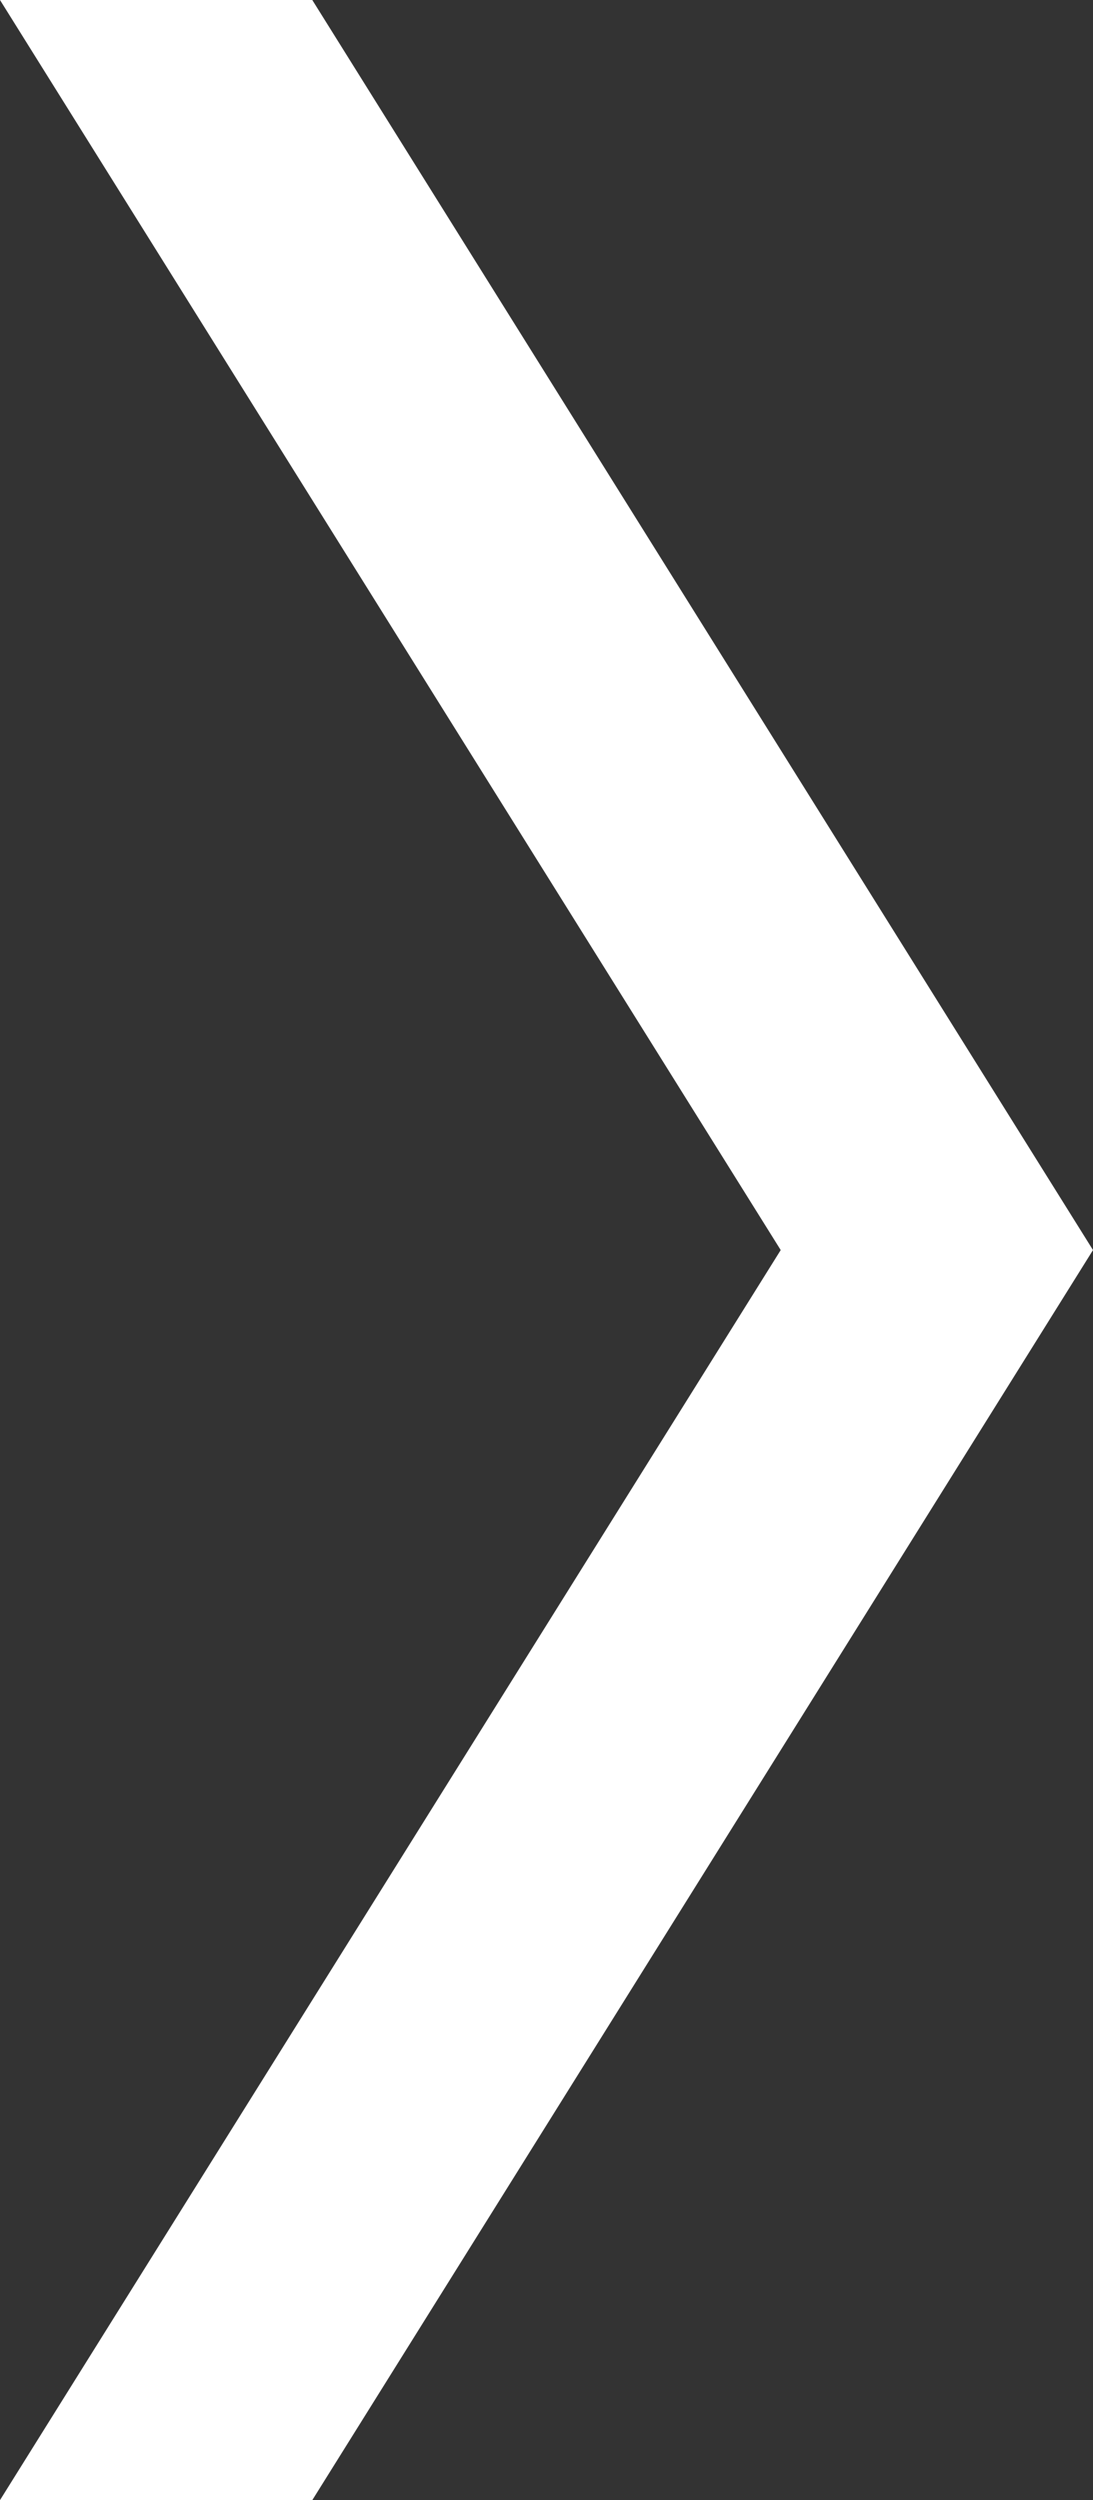 <?xml version="1.0" encoding="UTF-8" standalone="no"?>
<svg
   xmlns:osb="http://www.openswatchbook.org/uri/2009/osb"
   xmlns:dc="http://purl.org/dc/elements/1.1/"
   xmlns:cc="http://creativecommons.org/ns#"
   xmlns:rdf="http://www.w3.org/1999/02/22-rdf-syntax-ns#"
   xmlns:svg="http://www.w3.org/2000/svg"
   xmlns="http://www.w3.org/2000/svg"
   xmlns:xlink="http://www.w3.org/1999/xlink"
   xmlns:sodipodi="http://sodipodi.sourceforge.net/DTD/sodipodi-0.dtd"
   xmlns:inkscape="http://www.inkscape.org/namespaces/inkscape"
   width="7"
   height="16"
   id="svg17712"
   version="1.1"
   inkscape:version="0.91+devel r"
   sodipodi:docname="right-black.svg">
  <rect width="100%" height="100%" fill="#333333" stroke="none"/>
  <sodipodi:namedview
     pagecolor="#ffffff"
     bordercolor="#666666"
     borderopacity="1"
     objecttolerance="10"
     gridtolerance="10"
     guidetolerance="10"
     inkscape:pageopacity="0"
     inkscape:pageshadow="2"
     inkscape:window-width="727"
     inkscape:window-height="480"
     id="namedview44"
     showgrid="false"
     inkscape:zoom="14.75"
     inkscape:cx="3.5"
     inkscape:cy="8"
     inkscape:window-x="468"
     inkscape:window-y="122"
     inkscape:window-maximized="0"
     inkscape:current-layer="svg17712" />
  <defs
     id="defs17714">
    <linearGradient
       xlink:href="#Foreground"
       id="linearGradient6218"
       gradientUnits="userSpaceOnUse"
       gradientTransform="matrix(0,0.265,0.265,0,13.229,-99.483)"
       x1="376"
       y1="-46.5"
       x2="392"
       y2="-46.5" />
    <linearGradient
       id="Foreground"
       osb:paint="solid">
      <stop
         style="stop-color:#ffffff;stop-opacity:0.502;"
         offset="0"
         id="stop3975" />
    </linearGradient>
    <linearGradient
       xlink:href="#Foreground"
       id="linearGradient6218-7"
       gradientUnits="userSpaceOnUse"
       gradientTransform="matrix(0,0.265,0.265,0,13.229,-99.483)"
       x1="376"
       y1="-46.5"
       x2="392"
       y2="-46.5" />
  </defs>
  <path
     id="path6216"
     d="M 7,8 2,0 0,0 5,8 0,16 2,16 Z"
     style="color:#000000;display:inline;overflow:visible;visibility:visible;opacity:1;fill:#ffffff;fill-opacity:1;fill-rule:nonzero;stroke:none;stroke-width:0;stroke-linecap:butt;stroke-linejoin:miter;stroke-miterlimit:4;stroke-dasharray:none;stroke-dashoffset:0;stroke-opacity:1;marker:none;enable-background:accumulate" />
</svg>
